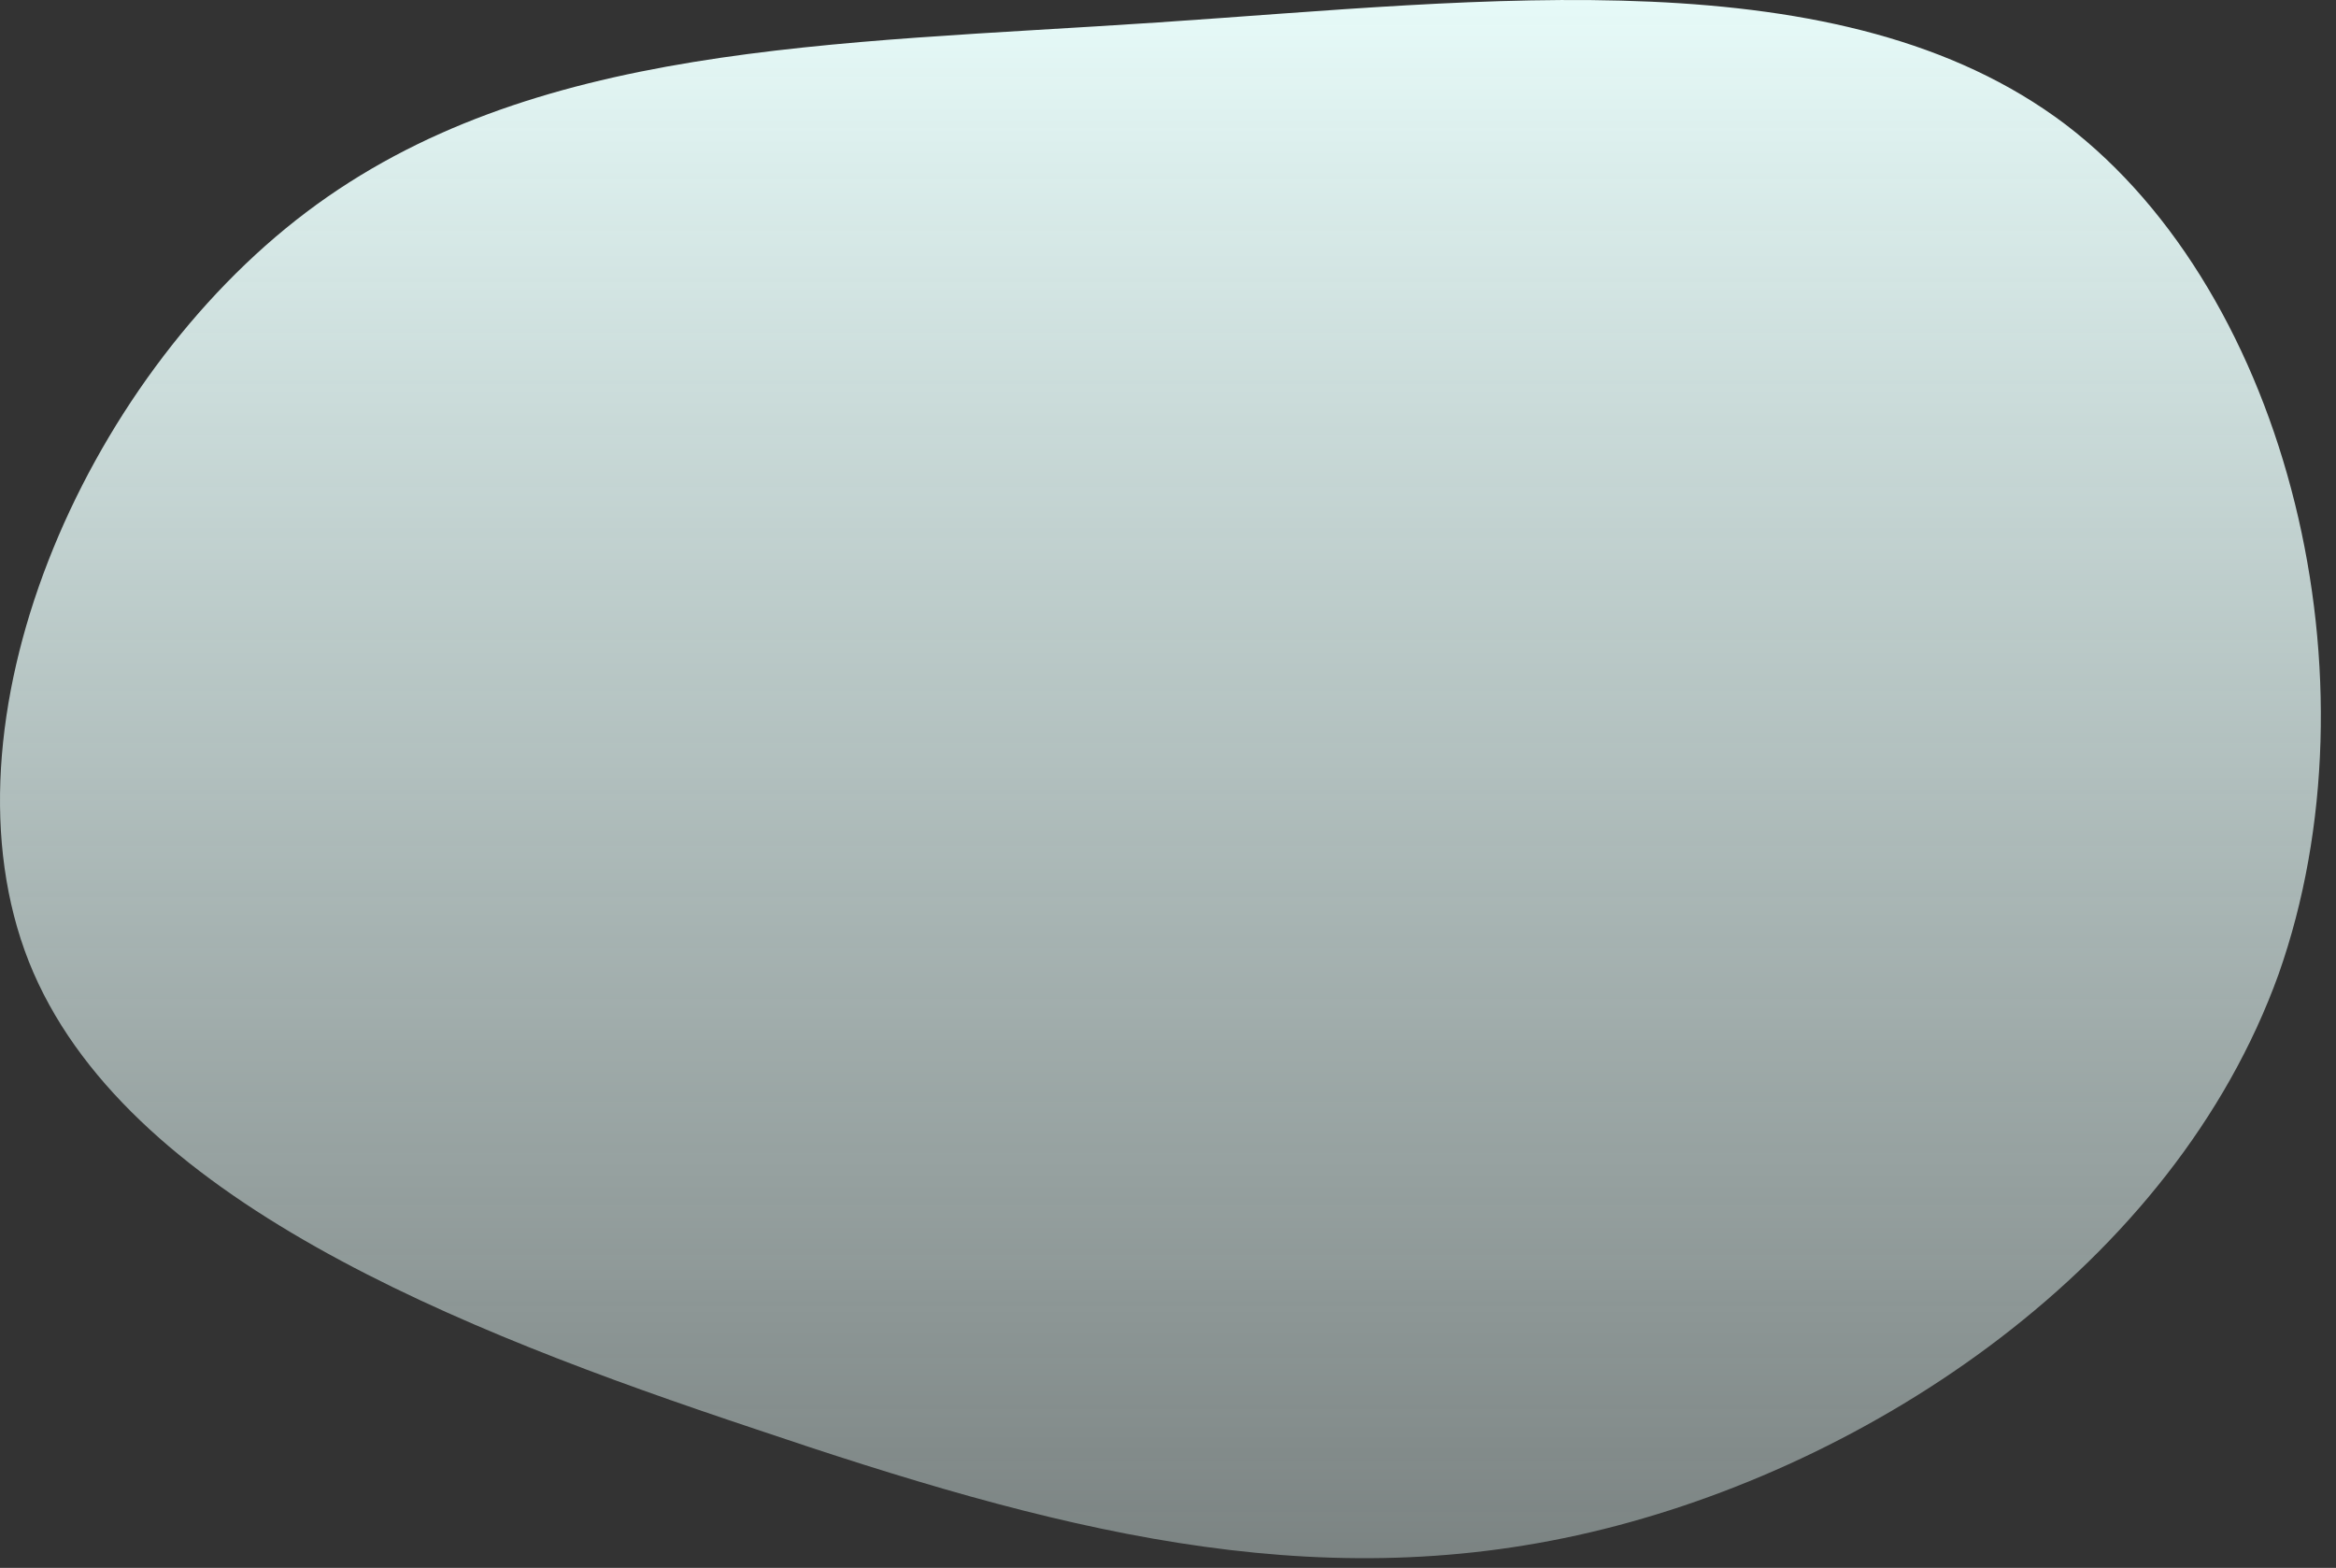 <svg preserveAspectRatio="none" viewBox="0 0 149 100" fill="none" xmlns="http://www.w3.org/2000/svg">
<rect x="0" y="0" width="149" height="100" fill="#333333" stroke="none"/>
<path d="M131.74 7.932C146.04 18.832 151.94 43.432 145.34 62.132C138.64 80.732 119.34 93.532 101.44 97.732C83.54 101.932 67.04 97.532 48.14 91.132C29.24 84.832 7.84 76.432 1.84 61.332C-4.16 46.132 5.24 24.332 19.54 13.532C33.84 2.732 52.94 2.832 73.84 1.432C94.84 0.032 117.44 -2.868 131.74 7.932Z" fill="url(#paint0_linear)"/>
<defs>
<linearGradient id="paint0_linear" x1="0" y1="0" x2="0" y2="100" gradientUnits="userSpaceOnUse">
<stop stop-color="#E6FAF8"/>
<stop offset="1" stop-color="#E6FAF8" stop-opacity="0.4"/>
</linearGradient>
</defs>
</svg>
